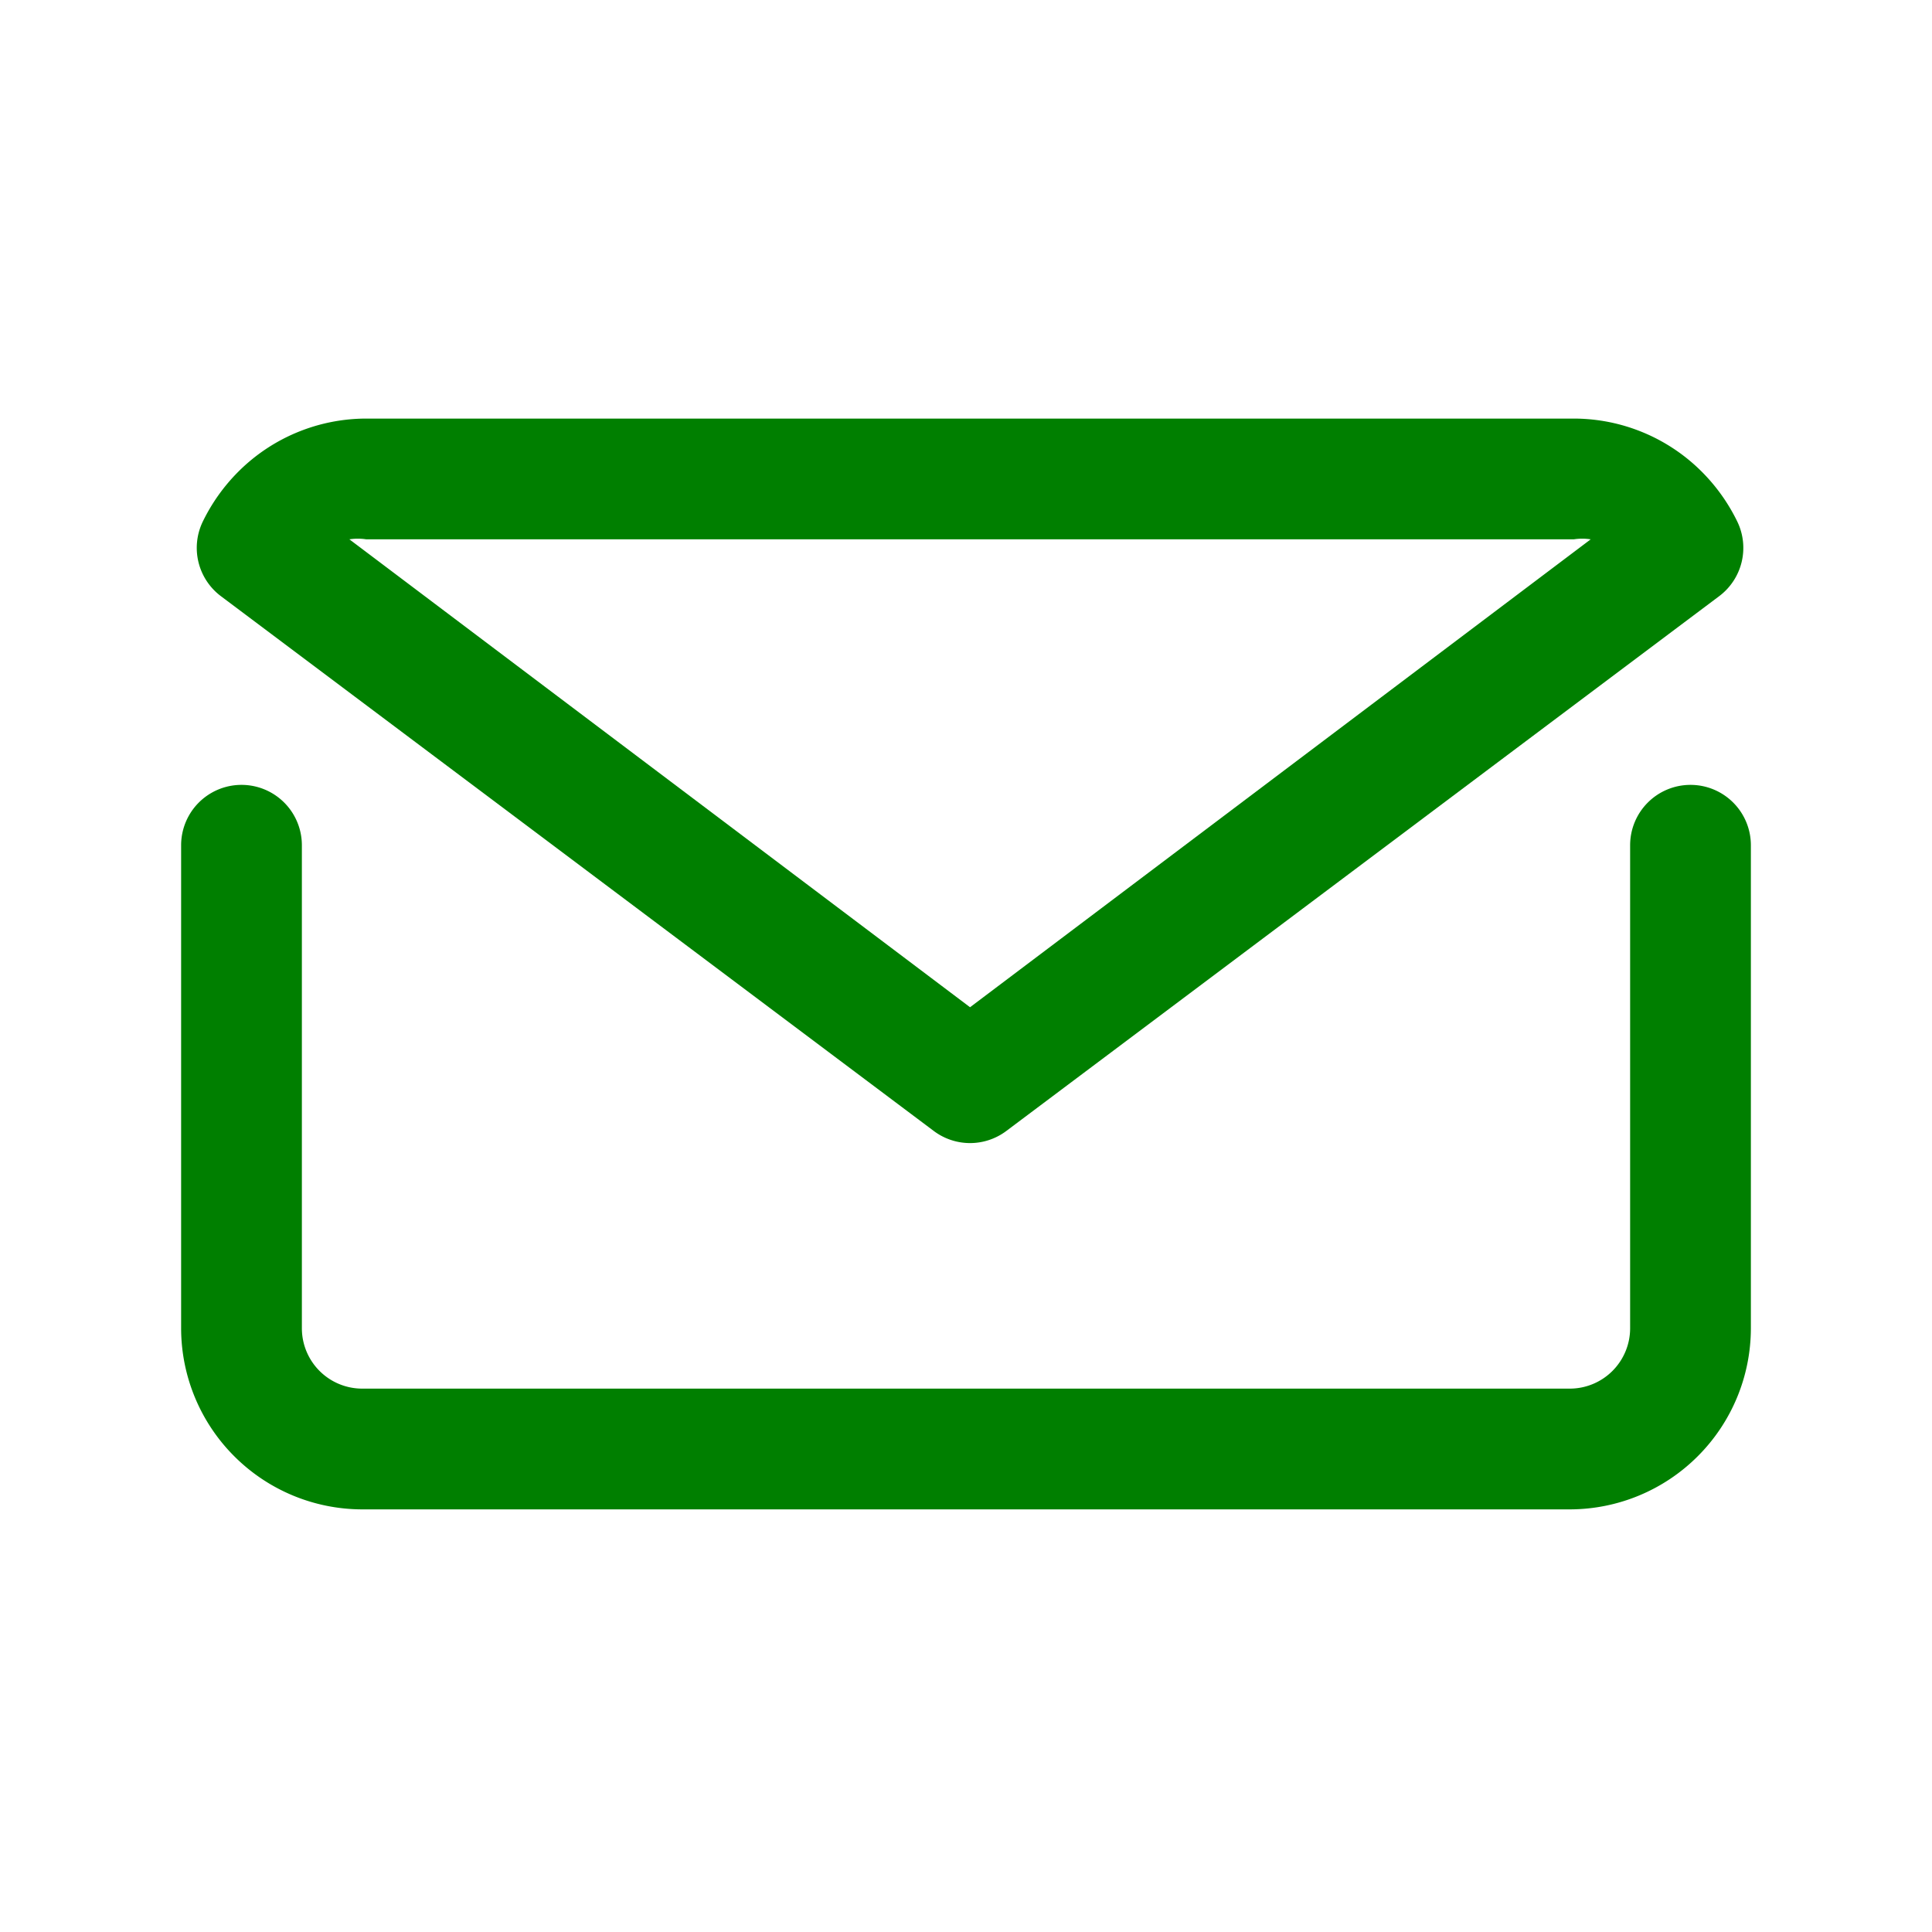 
<svg width="32" height="32" xmlns="http://www.w3.org/2000/svg">
 <title/>

 <g>
  <title>background</title>
  <rect fill="none" id="canvas_background" height="402" width="582" y="-1" x="-1"/>
 </g>
 <g>
  <title>Layer 1</title>
  <path fill="#007f00" id="svg_1" d="m28,13a1,1 0 0 0 -1,1l0,8a1,1 0 0 1 -1,1l-20,0a1,1 0 0 1 -1,-1l0,-8a1,1 0 0 0 -2,0l0,8a3,3 0 0 0 0.88,2.12a3,3 0 0 0 2.12,0.88l20,0a3,3 0 0 0 2.12,-0.88a3,3 0 0 0 0.88,-2.12l0,-8a1,1 0 0 0 -1,-1z"/>
  <path fill="#007f00" id="svg_2" d="m15.467,18.733a1,1 0 0 0 1.2,0l11.81,-8.86a1,1 0 0 0 0.3,-1.23a3.06,3.06 0 0 0 -0.59,-0.83a3,3 0 0 0 -2.12,-0.88l-20,0a3,3 0 0 0 -2.12,0.88a3.06,3.06 0 0 0 -0.59,0.83a1,1 0 0 0 0.3,1.23l11.81,8.86zm-9.4,-9.8l20,0a0.9,0.9 0 0 1 0.28,0l-10.28,7.75l-10.28,-7.75a0.9,0.9 0 0 1 0.28,0z"/>
 </g>
</svg>